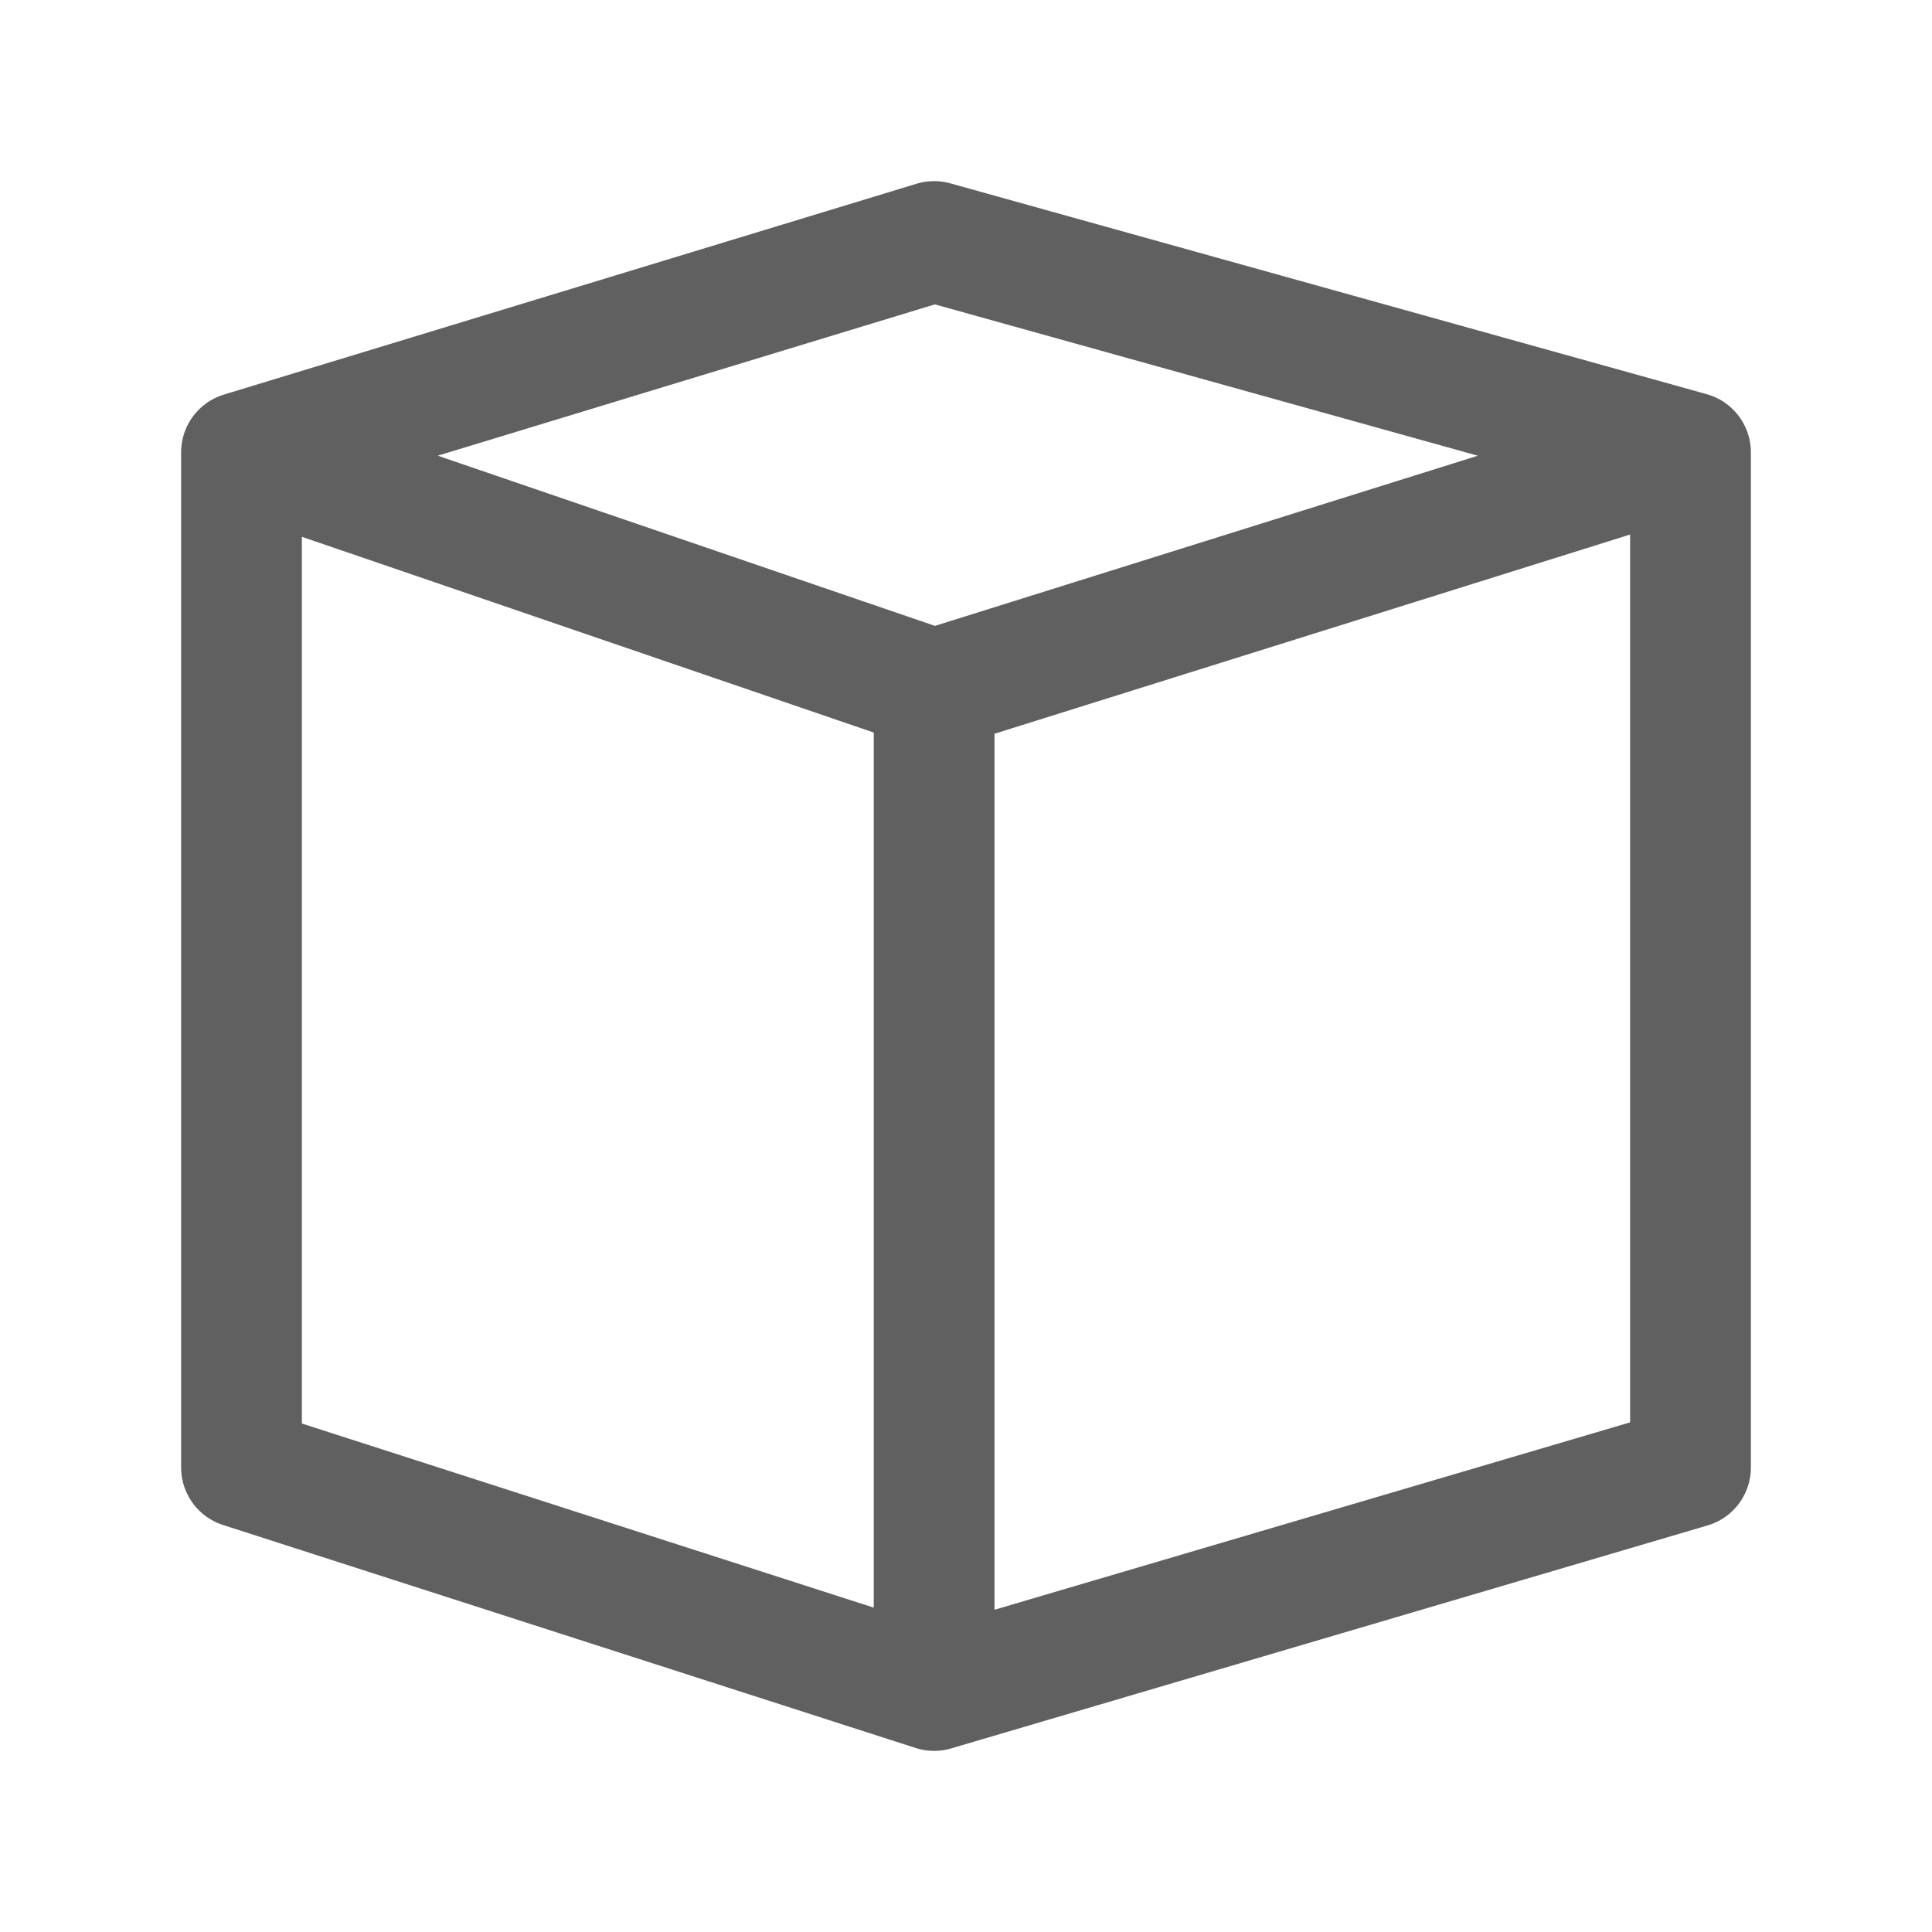 <svg width="24" height="24" viewBox="0 0 24 24" fill="none" xmlns="http://www.w3.org/2000/svg">
<path d="M3 5.619L11.604 8.564M3 5.619V18.23L11.604 21M3 5.619L11.604 3L21 5.619M11.604 8.564L21 5.619M11.604 8.564V21M21 5.619V18.23L11.604 21" stroke="#606060" stroke-width="1.5" stroke-linecap="round" stroke-linejoin="round"/>
</svg>

